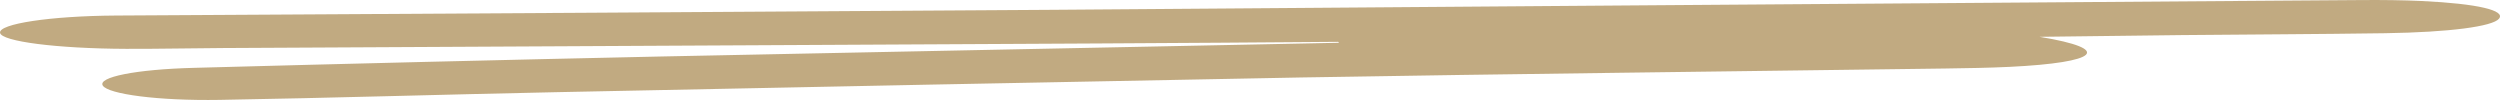 <svg xmlns="http://www.w3.org/2000/svg" width="180.5" height="7.22" viewBox="0 0 180.5 7.22">
  <path id="line-shape" d="M83.825,4.132q24.507-.493,49.009-.992,16.87-.364,33.641-.818c4.25-.109,7-.677,6.6-1.287s-3.972-1.1-8.43-1.027c-8.124.14-16.148.388-24.253.555Q113.5,1.119,86.558,1.627c-15.445.265-30.981.432-46.472.646-1.579.022-3.206.048-4.687.12-6.407.311-7.541,1.281-2.152,2.169-3.627.044-6.93.091-10.242.124-4.9.048-9.815.064-14.691.135C3.615,4.891.539,5.31.074,5.867c-.5.6,1.524,1.086,5.564,1.279,1.343.064,2.887.081,4.322.07q25.556-.179,51.1-.375,21.691-.163,43.382-.329,33.845-.222,67.7-.414c4.739-.03,8.468-.6,8.354-1.249-.107-.619-4.076-1.136-9.1-1.155-2.321-.009-4.651.046-6.982.058q-31.649.167-63.3.331Q92.5,4.13,83.885,4.2c-.021-.023-.041-.046-.06-.069" transform="translate(180.5 7.22) rotate(180)" fill="#c1aa81" fill-rule="evenodd"/>
</svg>